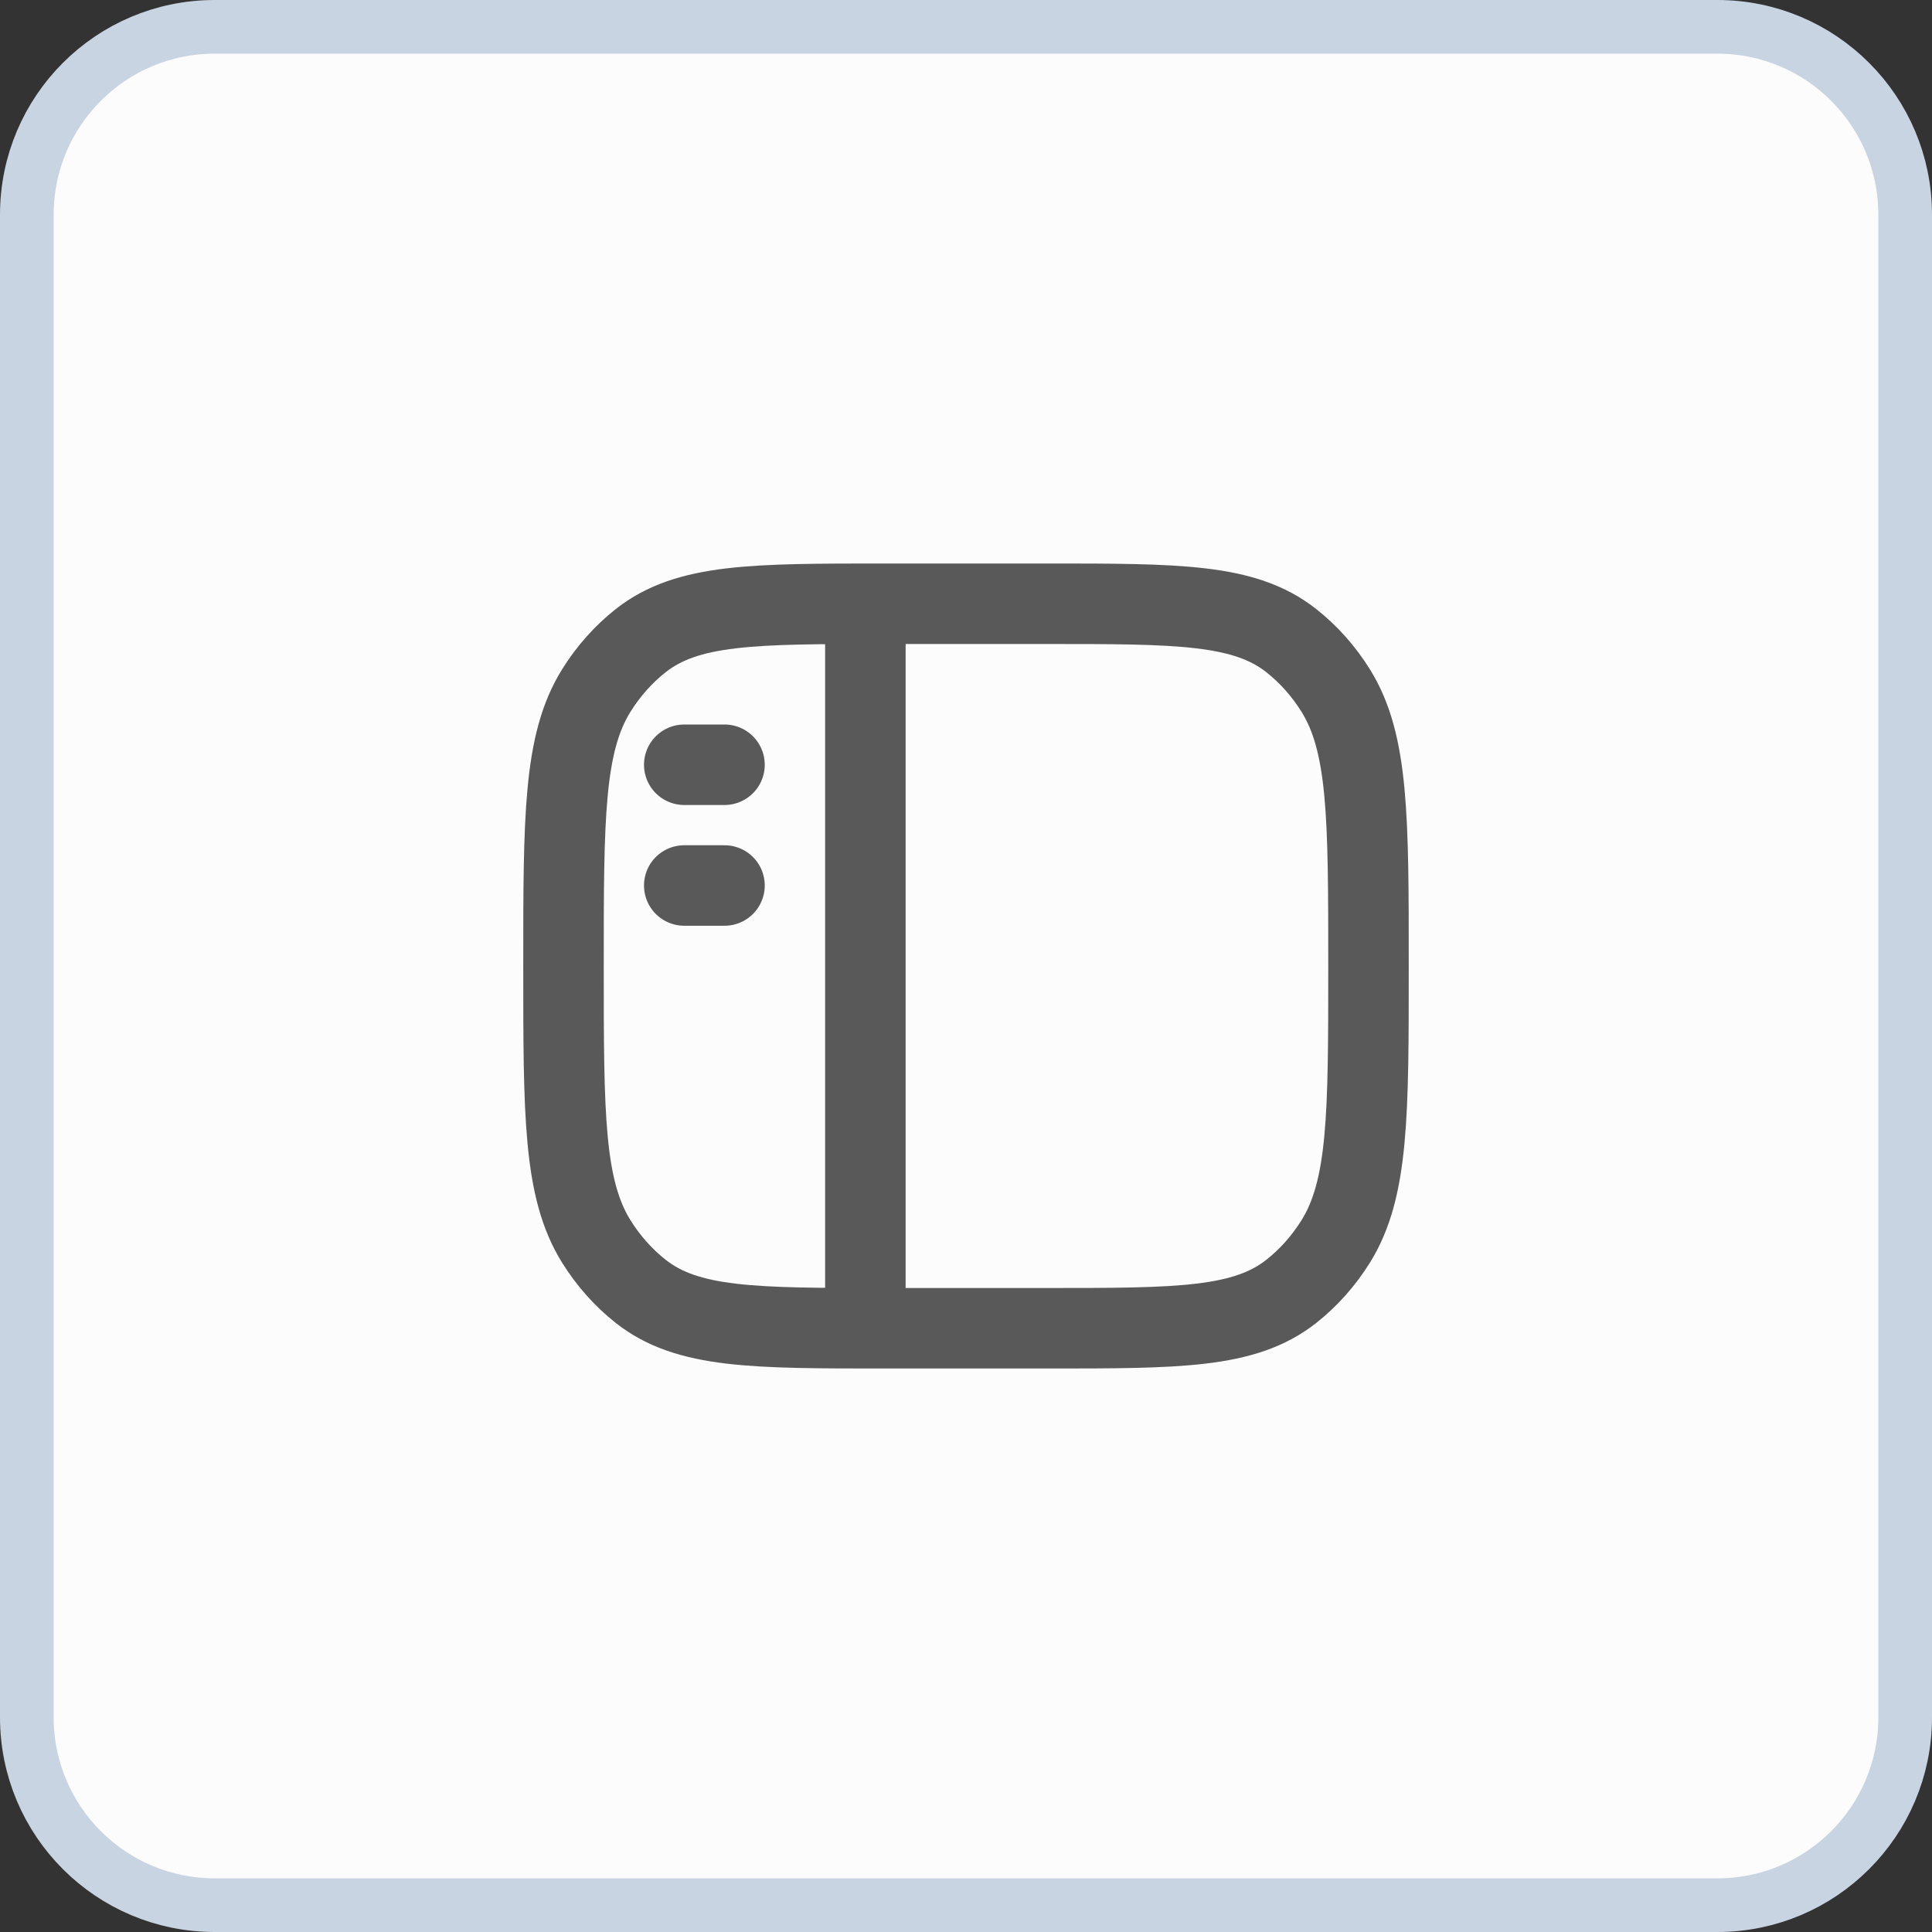 <svg width="36" height="36" viewBox="0 0 36 36" fill="none" xmlns="http://www.w3.org/2000/svg">
<rect x="0" y="0" width="36" height="36" fill="#333333" stroke="none"/>
<path d="M4 0.5H32C33.933 0.5 35.5 2.067 35.5 4V32C35.5 33.933 33.933 35.5 32 35.5H4C2.067 35.5 0.5 33.933 0.5 32V4C0.5 2.067 2.067 0.5 4 0.5Z" fill="#FCFCFC"/>
<path d="M4 0.5H32C33.933 0.5 35.5 2.067 35.5 4V32C35.5 33.933 33.933 35.5 32 35.5H4C2.067 35.5 0.5 33.933 0.5 32V4C0.5 2.067 2.067 0.5 4 0.5Z" stroke="#C9D4E3"/>
<path d="M10.5 18C10.5 15.233 10.5 13.85 11.11 12.869C11.336 12.506 11.617 12.191 11.939 11.937C12.811 11.25 14.041 11.25 16.5 11.25H19.5C21.959 11.25 23.189 11.25 24.061 11.937C24.383 12.191 24.664 12.506 24.89 12.869C25.5 13.85 25.5 15.233 25.5 18C25.5 20.767 25.5 22.15 24.89 23.131C24.664 23.494 24.383 23.809 24.061 24.063C23.189 24.75 21.959 24.75 19.5 24.75H16.5C14.041 24.75 12.811 24.75 11.939 24.063C11.617 23.809 11.336 23.494 11.11 23.131C10.5 22.15 10.5 20.767 10.5 18Z" stroke="#595959" stroke-width="1.5"/>
<path d="M16.125 11.25V24.75" stroke="#595959" stroke-width="1.5" stroke-linejoin="round"/>
<path d="M12.75 14.25H13.5M12.75 16.5H13.5" stroke="#595959" stroke-width="1.5" stroke-linecap="round" stroke-linejoin="round"/>
</svg>
